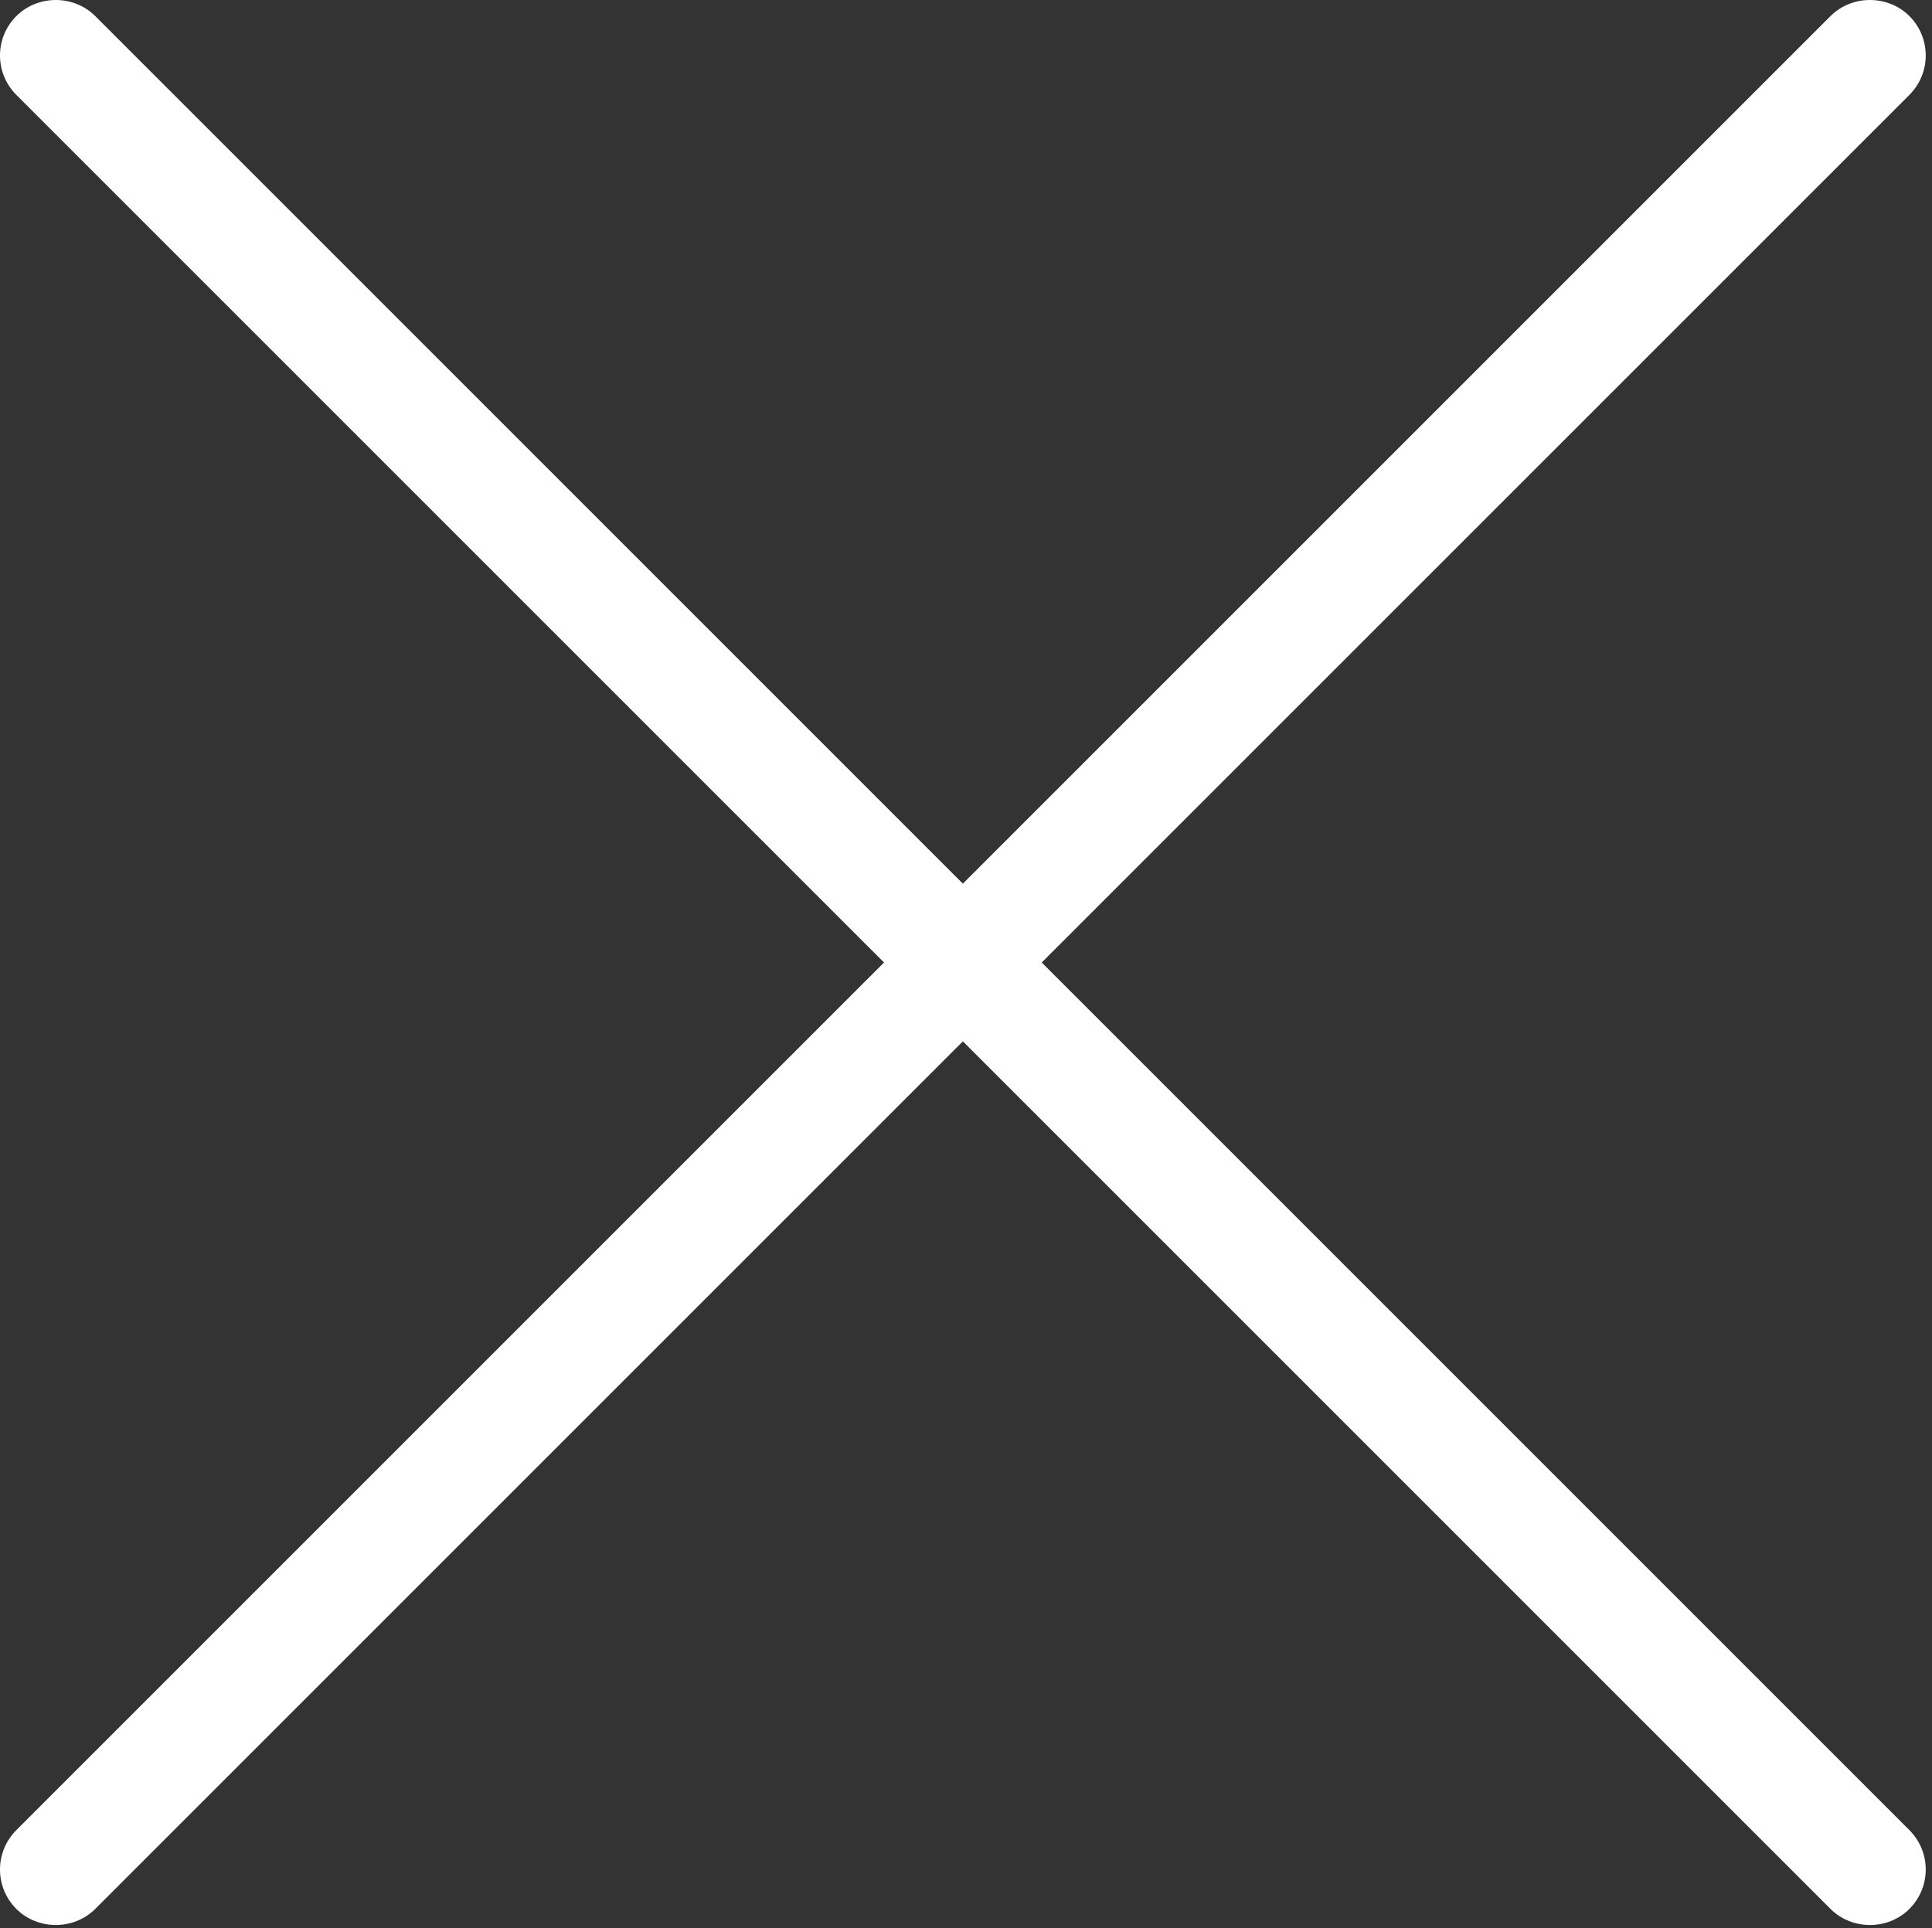 <?xml version="1.0" standalone="no"?><svg  viewBox="0 0 200.391 200" version="1.1" xmlns="http://www.w3.org/2000/svg" xmlns:xlink="http://www.w3.org/1999/xlink"><rect x="0" y="0" width="200.391" height="200" fill="#333333" stroke="none"/><g class="transform-group"><g transform="scale(0.195, 0.195)"><path d="M554.097 512 1015.549 50.548C1027.255 38.842 1027.191 20.128 1015.61 8.547 1004.366-2.696 985.223-3.008 973.608 8.607L512.156 470.059 50.704 8.607C39.089-3.008 19.946-2.696 8.703 8.547-2.879 20.128-2.943 38.842 8.763 50.548L470.215 512 8.763 973.452C-2.943 985.158-2.879 1003.872 8.703 1015.453 19.946 1026.696 39.089 1027.008 50.704 1015.393L512.156 553.941 973.608 1015.393C985.223 1027.008 1004.366 1026.696 1015.61 1015.453 1027.191 1003.872 1027.255 985.158 1015.549 973.452L554.097 512Z" fill="#fff"></path></g></g></svg>